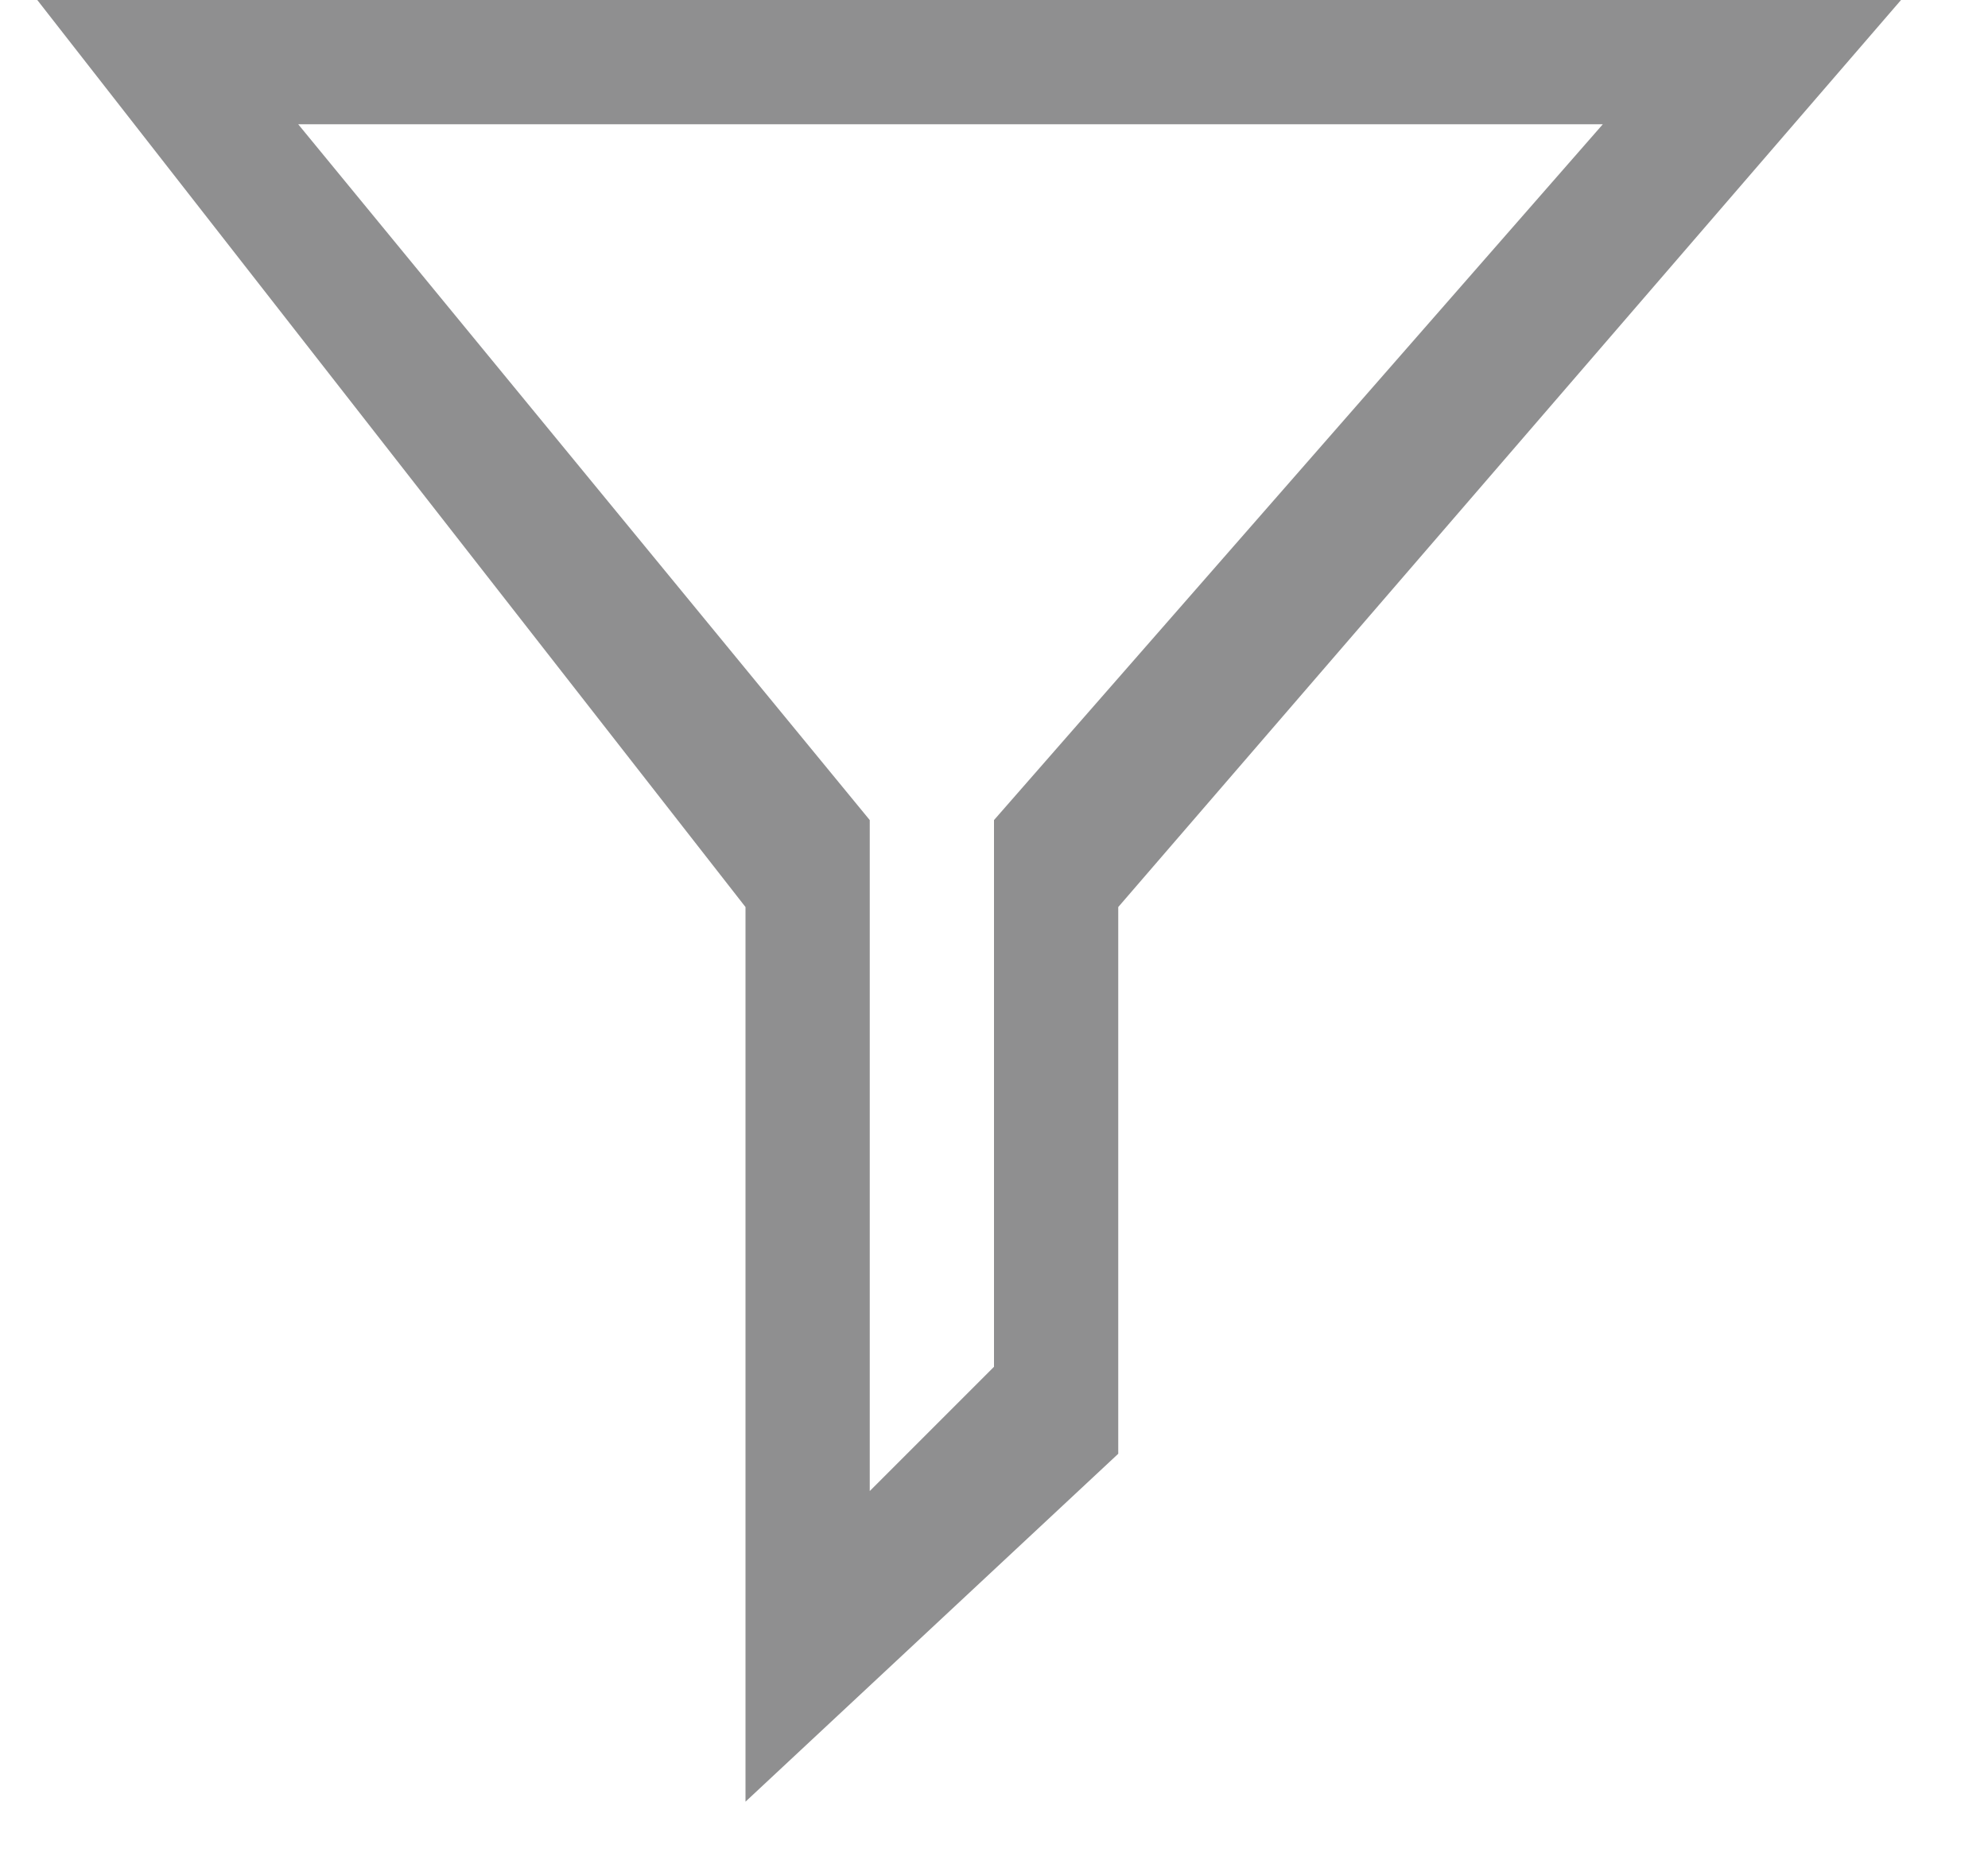 <svg xmlns="http://www.w3.org/2000/svg" viewBox="0 0 16 15" version="1.1" xml:space="preserve" x="0" y="0" width="16" height="15" background-color="#ffffff00">	<path d="M12.9 1L8 6.6 8 11 7 12 7 6.6 2.4 1 12.9 1ZM0.3 0L6 7.3 6 14.5 9 11.7 9 7.3 15.3 0 0.3 0Z" fill="#8f8f90"/></svg>